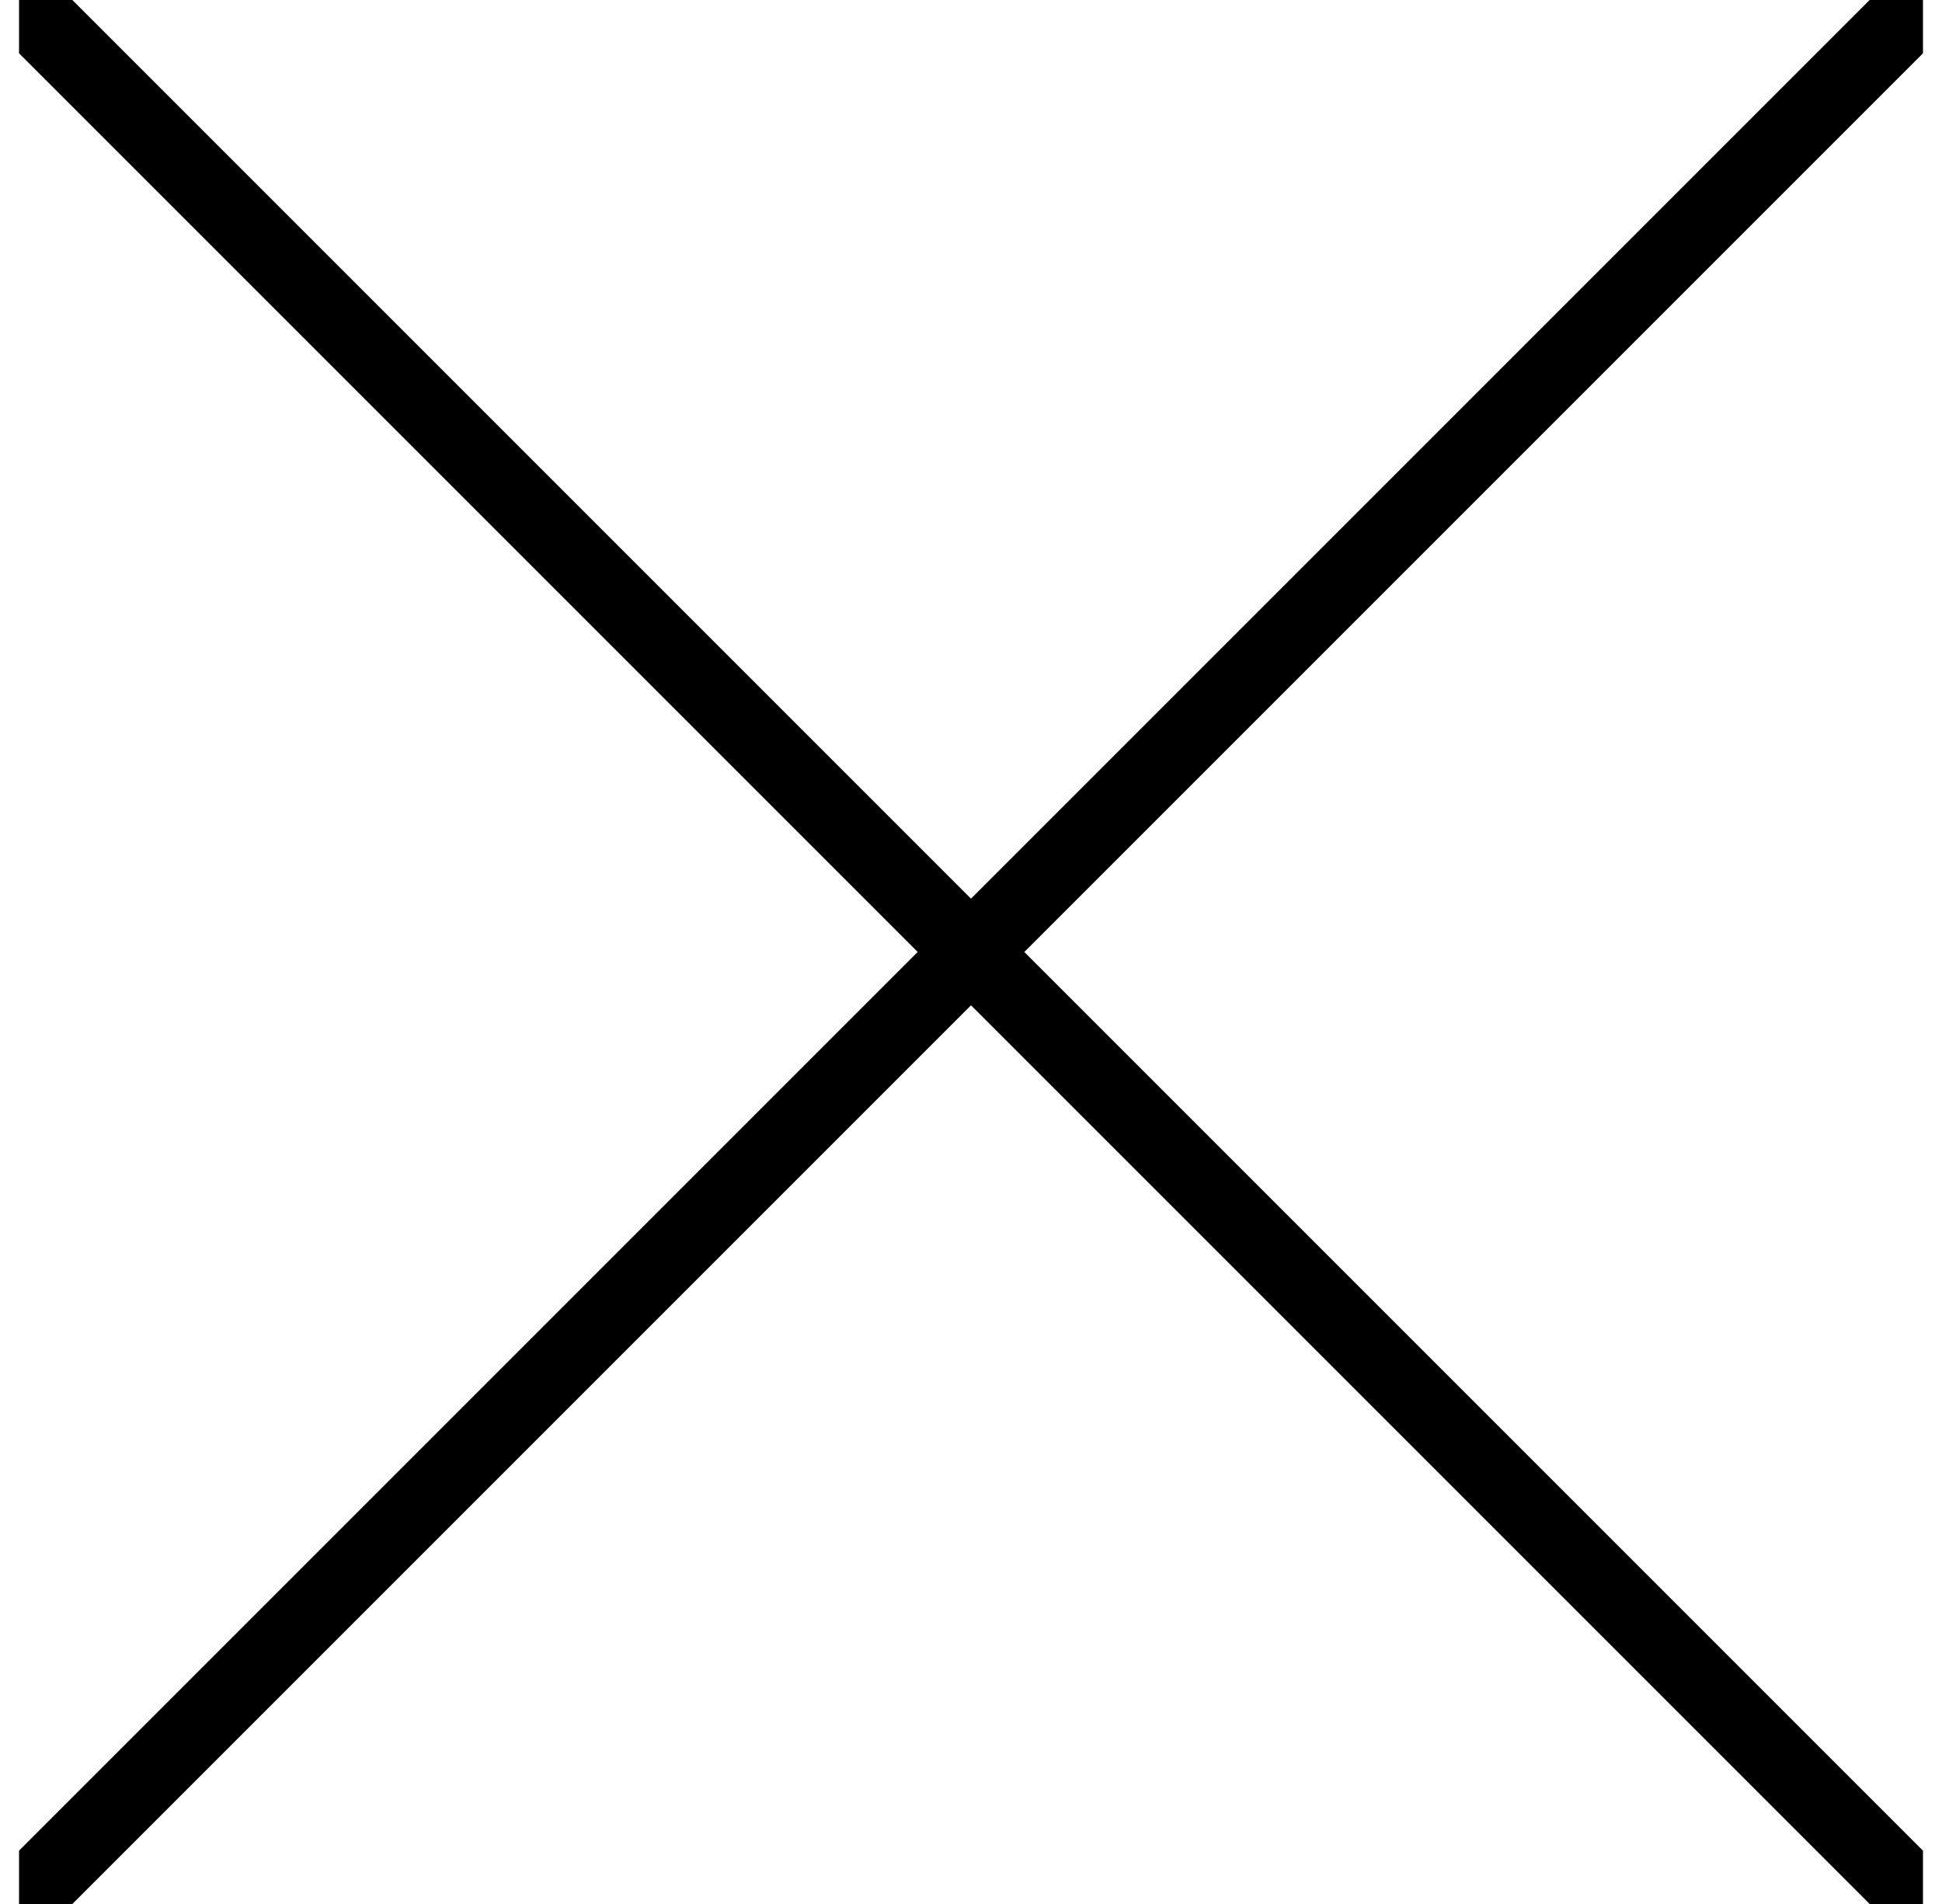 <?xml version="1.0" standalone="no"?>
<!DOCTYPE svg PUBLIC "-//W3C//DTD SVG 1.1//EN" "http://www.w3.org/Graphics/SVG/1.1/DTD/svg11.dtd" >
<svg xmlns="http://www.w3.org/2000/svg" xmlns:xlink="http://www.w3.org/1999/xlink" version="1.1" viewBox="-10 0 1020 1000">
   <path fill="currentColor"
d="M972 1000l-472 -472l-472 472h-28v-28l472 -472l-472 -472v-28h28l472 472l472 -472h28v28l-472 472l472 472v28h-28z" />
</svg>

